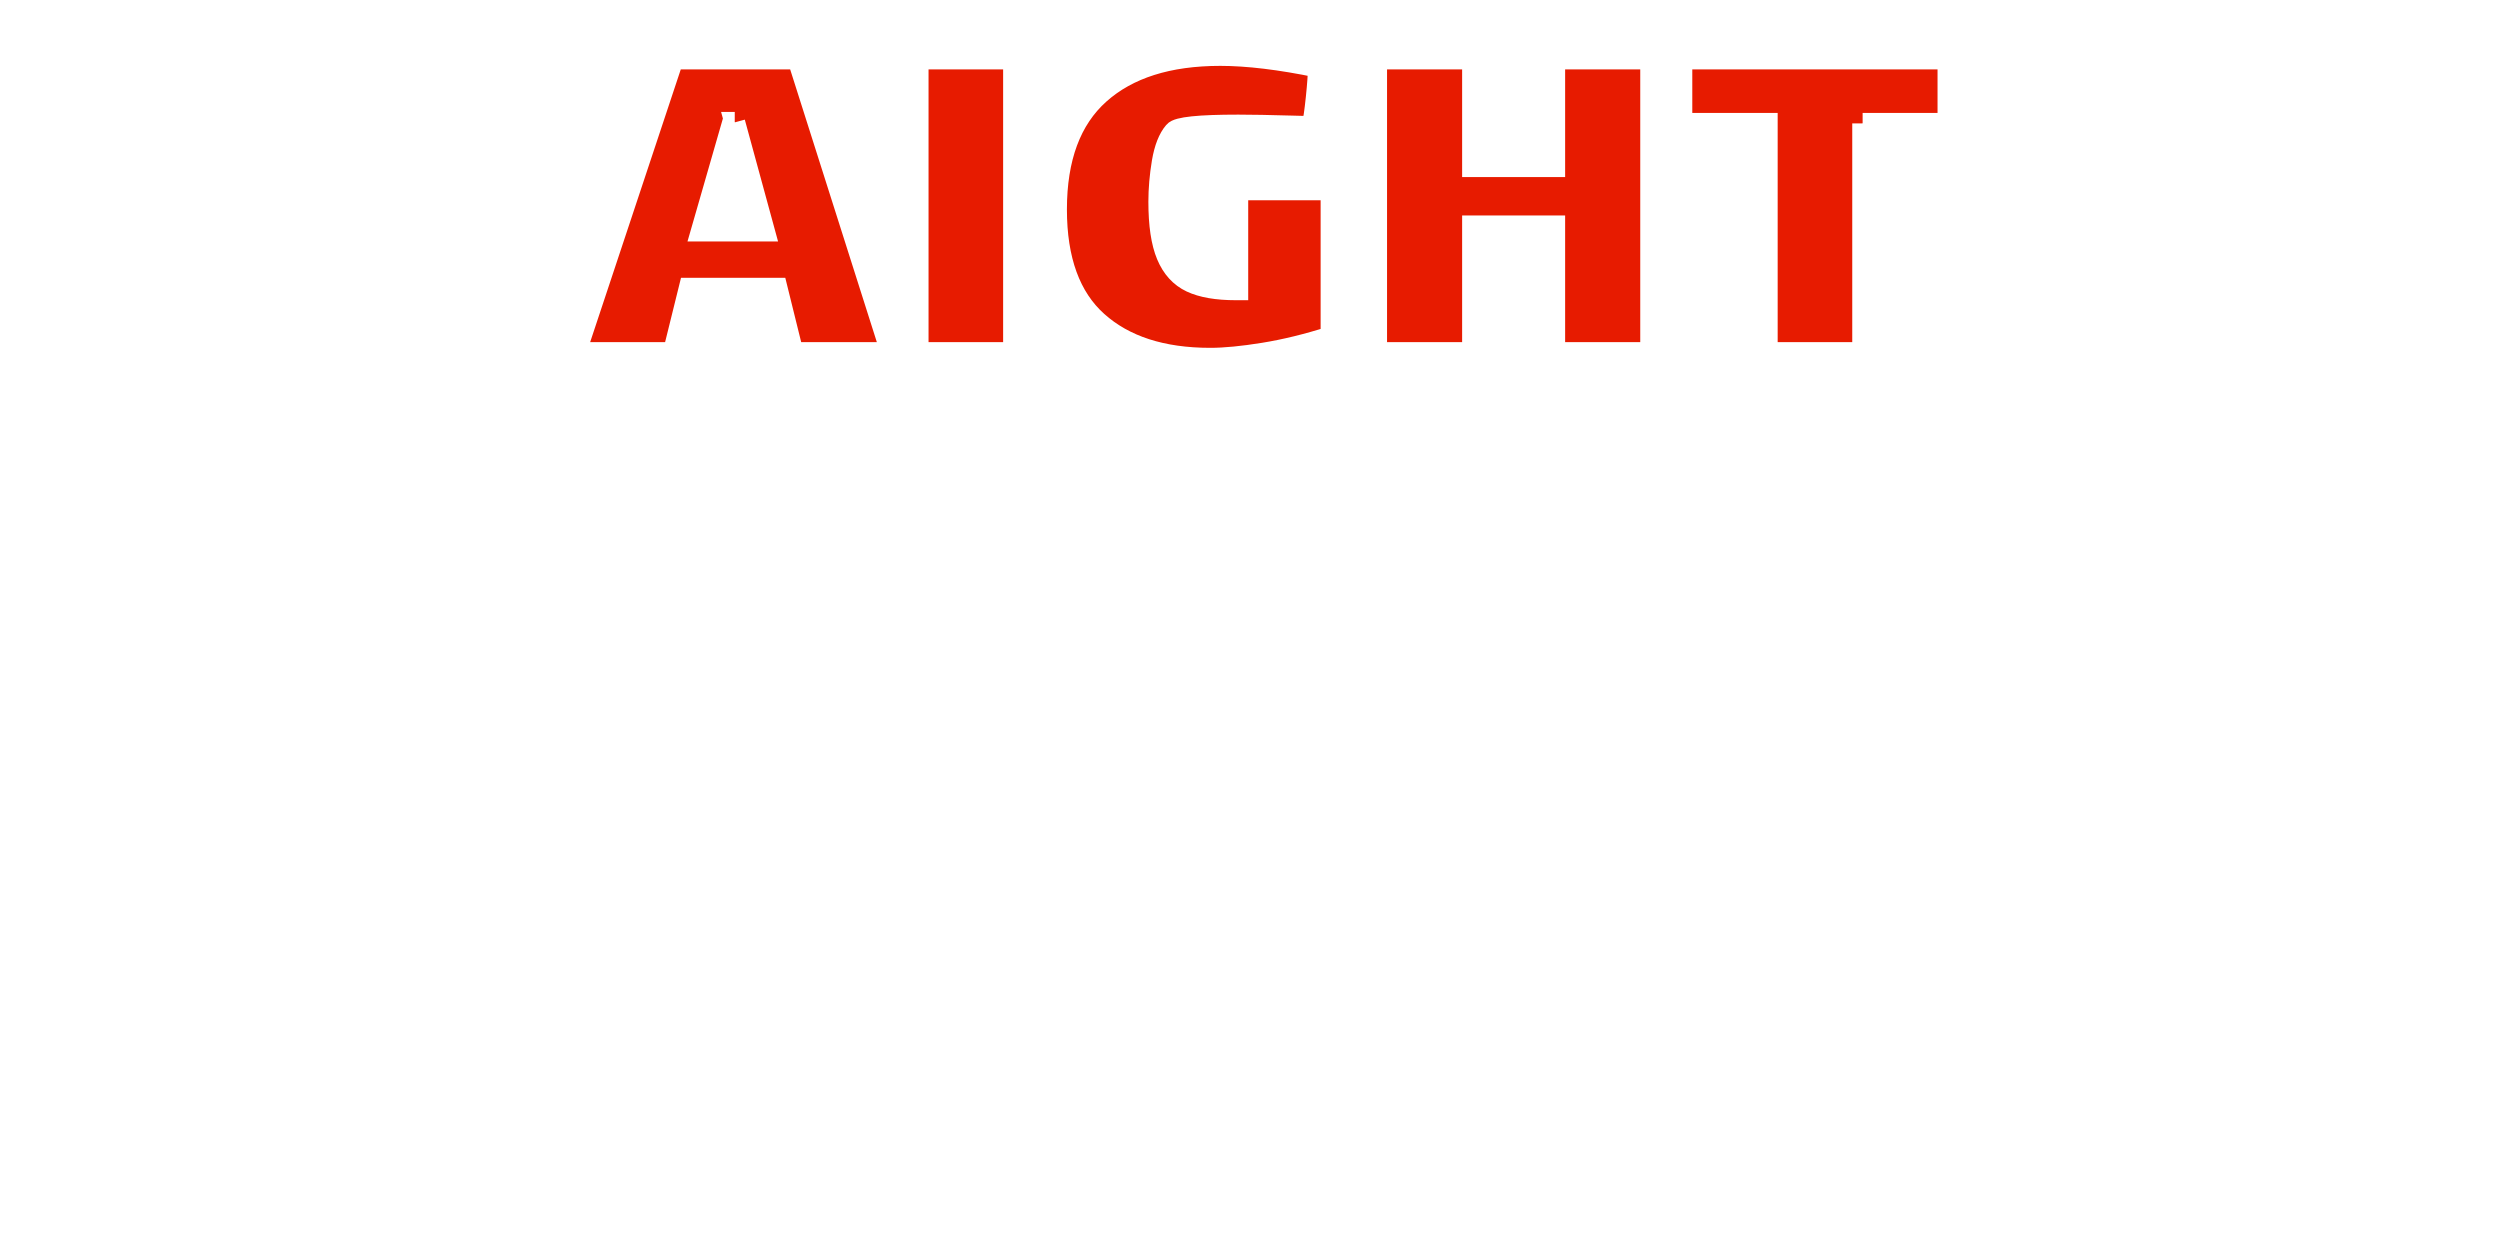 <?xml version="1.0"?>
<svg width="60" height="30" xmlns="http://www.w3.org/2000/svg" xmlns:svg="http://www.w3.org/2000/svg">
 <g class="layer">
  <title>Layer 1</title>
  <g id="svg_24">
   <g filter="url(#editing-vintage)" id="svg_32">
    <g id="svg_91" transform="translate(40.29 122.625)">
     <path d="m-21.257,-114.163l-0.382,-1.545l-2.111,0l-0.382,1.545l-2.341,0l2.341,-7.046l2.989,0l2.239,7.046l-2.353,0l0,0l0,0l0,0zm-1.399,-5.525l-0.051,0l-0.751,2.608l1.514,0l-0.712,-2.608l0,0zm4.401,5.525l0,-7.046l2.29,0l0,7.046l-2.29,0zm7.671,-3.906l2.239,0l0,3.523l0,0q-0.852,0.272 -1.615,0.395l0,0l0,0q-0.763,0.124 -1.285,0.124l0,0l0,0q-1.73,0 -2.709,-0.877l0,0l0,0q-0.98,-0.877 -0.98,-2.695l0,0l0,0q0,-1.854 1.031,-2.775l0,0l0,0q1.03,-0.92 2.9,-0.92l0,0l0,0q0.98,0 2.353,0.284l0,0l0,0q0,0.247 -0.051,0.736l0,0l0,0q-0.05,0.488 -0.101,0.686l0,0l-0.458,-0.012l0,0q-0.84,-0.024 -1.311,-0.024l0,0l0,0q-1.412,0 -1.539,0.16l0,0l0,0q-0.203,0.235 -0.287,0.729l0,0l0,0q-0.082,0.494 -0.082,0.951l0,0l0,0q0,0.829 0.191,1.286l0,0l0,0q0.191,0.458 0.585,0.643l0,0l0,0q0.394,0.185 1.069,0.185l0,0l0.051,0l0,-2.398l0,0l0,0zm3.333,3.906l0,-7.046l2.302,0l0,2.584l1.972,0l0,-2.584l2.303,0l0,7.046l-2.303,0l0,-3.041l-1.972,0l0,3.041l-2.302,0zm11.665,-5.501l0,5.501l-2.29,0l0,-5.501l-2.049,0l0,-1.545l6.386,0l0,1.545l-2.048,0l0,0z" fill="#f00" id="svg_92" stroke="#ffffff" stroke-width="0.5"/>
    </g>
   </g>
   <g id="svg_93">
    <g id="svg_94" transform="translate(40.29 122.625)">
     <path d="m-21.257,-114.163l-0.382,-1.545l-2.111,0l-0.382,1.545l-2.341,0l2.341,-7.046l2.989,0l2.239,7.046l-2.353,0l0,0l0,0l0,0zm-1.399,-5.525l-0.051,0l-0.751,2.608l1.514,0l-0.712,-2.608l0,0zm4.401,5.525l0,-7.046l2.29,0l0,7.046l-2.29,0zm7.671,-3.906l2.239,0l0,3.523l0,0q-0.852,0.272 -1.615,0.395l0,0l0,0q-0.763,0.124 -1.285,0.124l0,0l0,0q-1.73,0 -2.709,-0.877l0,0l0,0q-0.98,-0.877 -0.98,-2.695l0,0l0,0q0,-1.854 1.031,-2.775l0,0l0,0q1.03,-0.92 2.9,-0.92l0,0l0,0q0.98,0 2.353,0.284l0,0l0,0q0,0.247 -0.051,0.736l0,0l0,0q-0.05,0.488 -0.101,0.686l0,0l-0.458,-0.012l0,0q-0.84,-0.024 -1.311,-0.024l0,0l0,0q-1.412,0 -1.539,0.16l0,0l0,0q-0.203,0.235 -0.287,0.729l0,0l0,0q-0.082,0.494 -0.082,0.951l0,0l0,0q0,0.829 0.191,1.286l0,0l0,0q0.191,0.458 0.585,0.643l0,0l0,0q0.394,0.185 1.069,0.185l0,0l0.051,0l0,-2.398l0,0l0,0zm3.333,3.906l0,-7.046l2.302,0l0,2.584l1.972,0l0,-2.584l2.303,0l0,7.046l-2.303,0l0,-3.041l-1.972,0l0,3.041l-2.302,0zm11.665,-5.501l0,5.501l-2.29,0l0,-5.501l-2.049,0l0,-1.545l6.386,0l0,1.545l-2.048,0l0,0z" fill="#e71b00" id="svg_95" stroke="#ffffff" stroke-width="0.5"/>
    </g>
   </g>
  </g>
 </g>
 <defs>undefined</defs>
</svg>